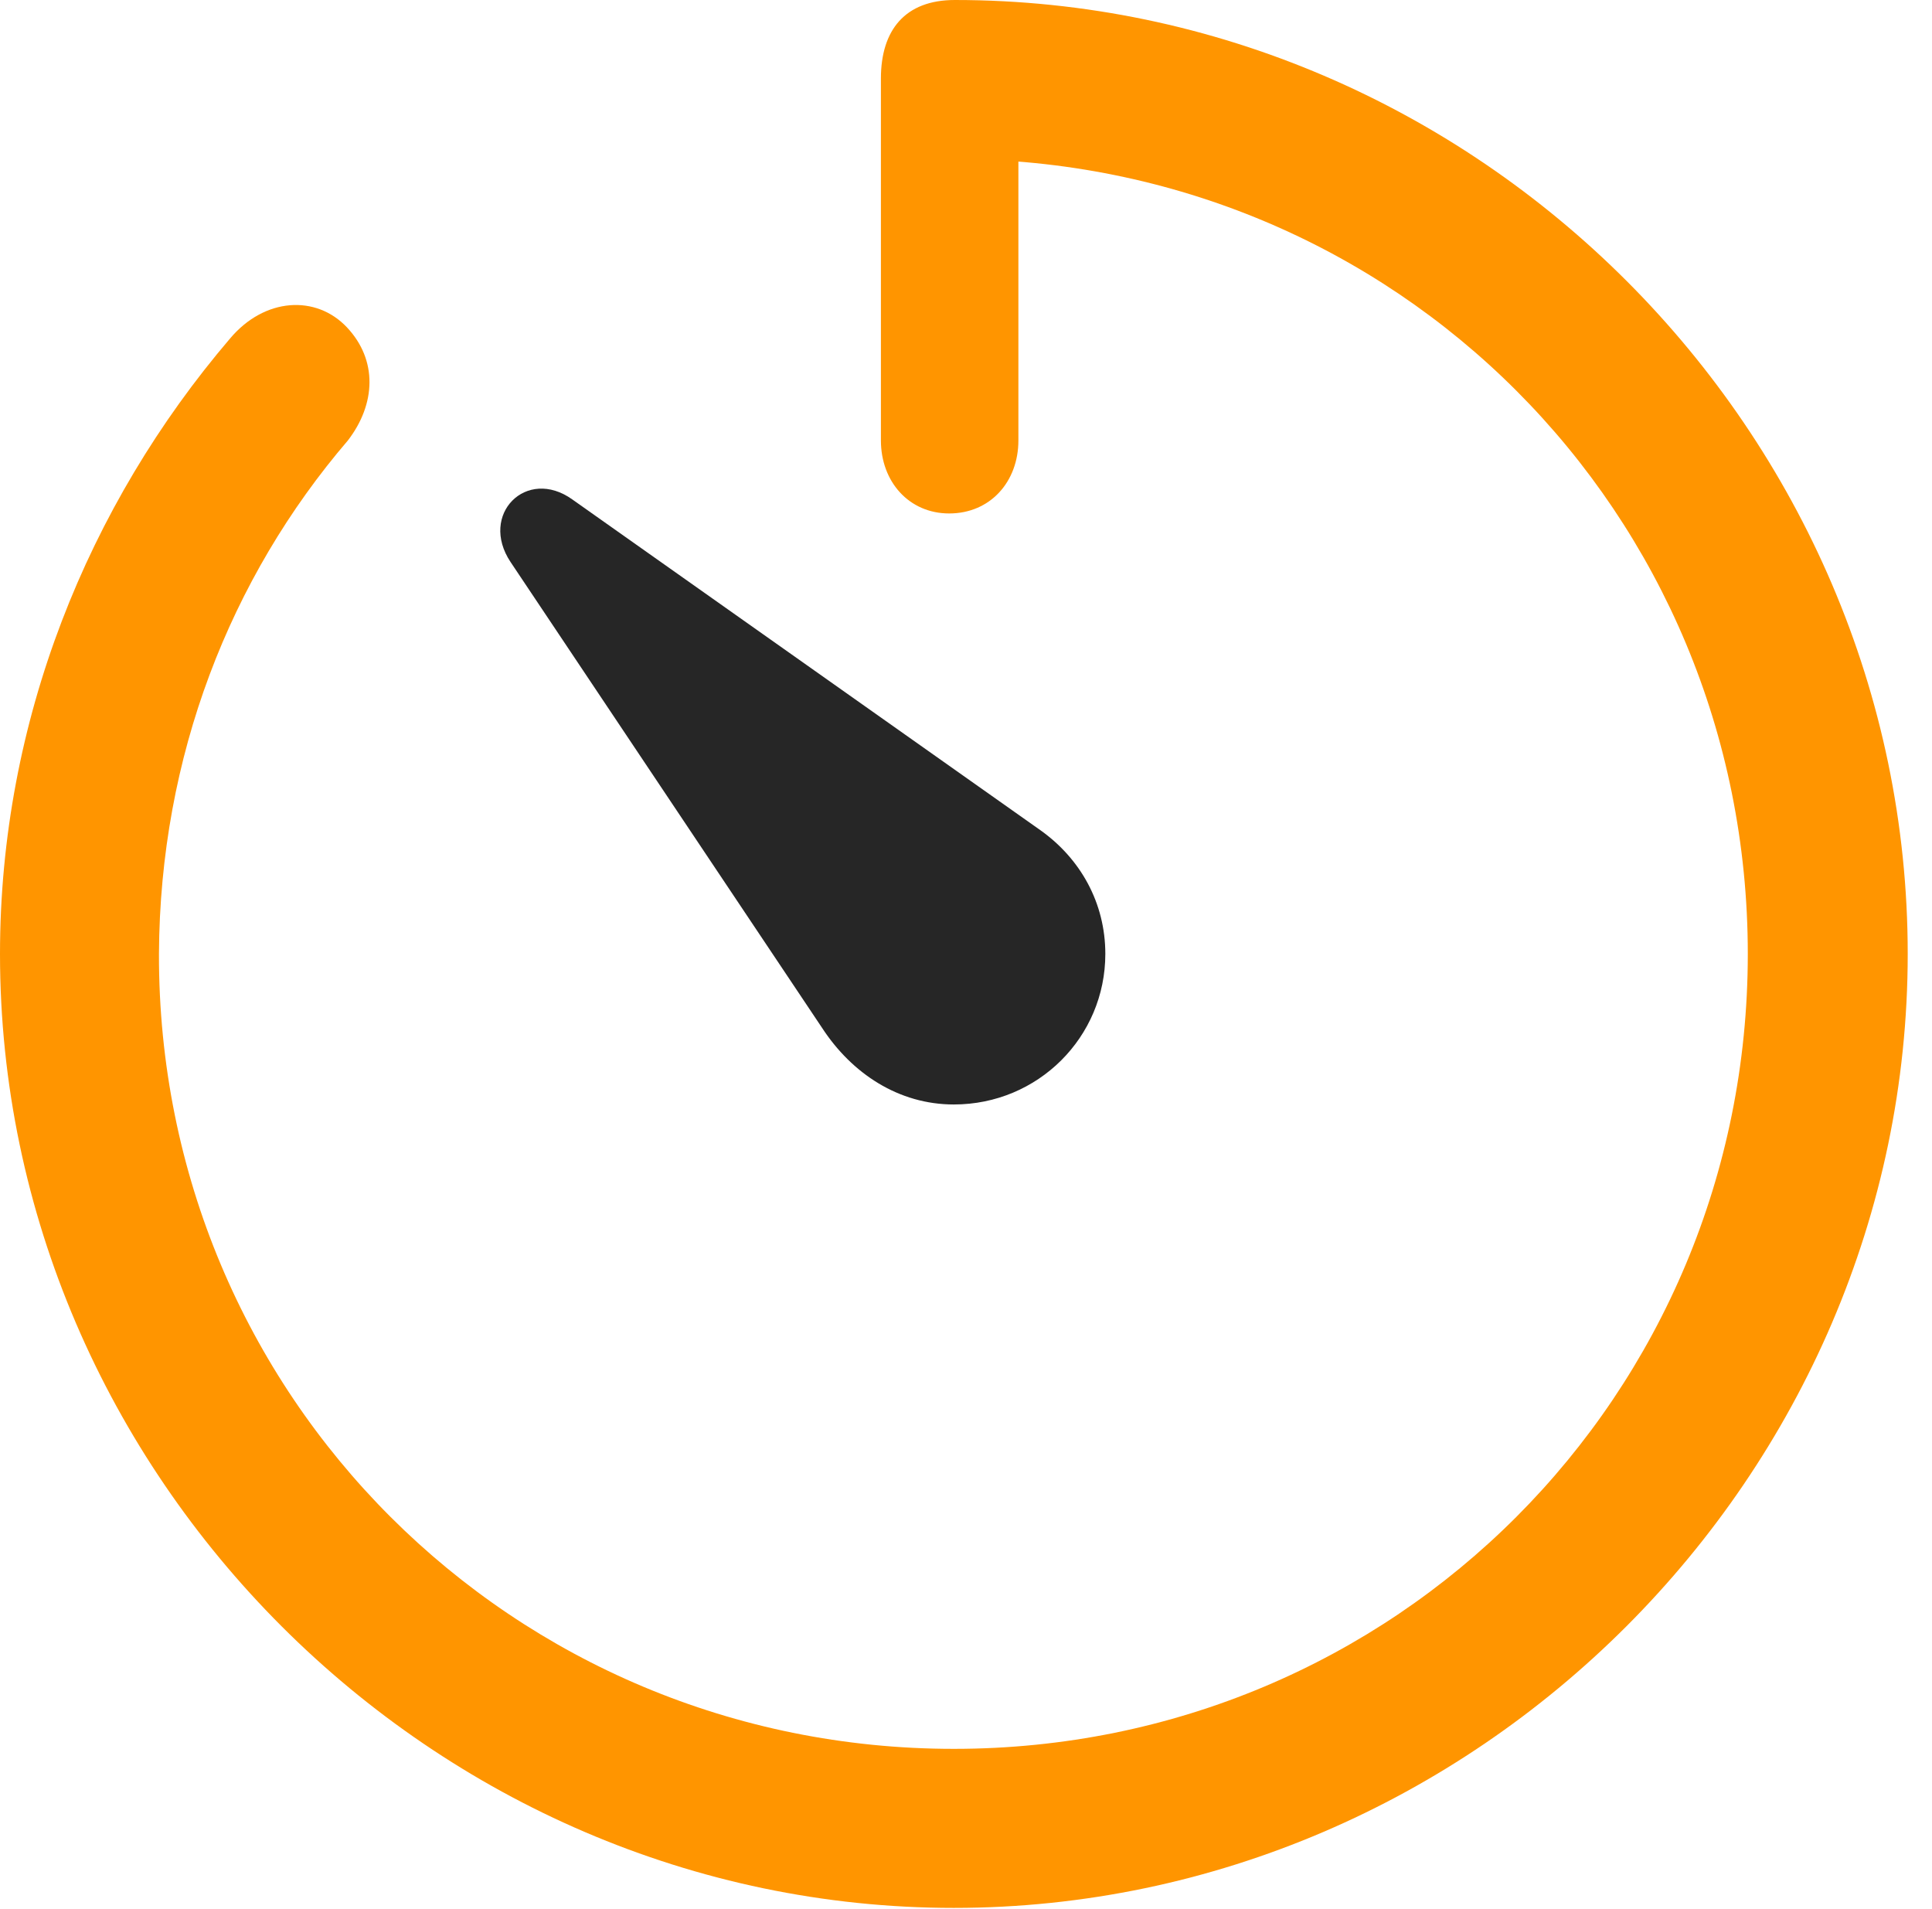 <?xml version="1.0" encoding="UTF-8"?>
<!--Generator: Apple Native CoreSVG 326-->
<!DOCTYPE svg
PUBLIC "-//W3C//DTD SVG 1.1//EN"
       "http://www.w3.org/Graphics/SVG/1.1/DTD/svg11.dtd">
<svg version="1.1" xmlns="http://www.w3.org/2000/svg" xmlns:xlink="http://www.w3.org/1999/xlink" viewBox="0 0 28.246 27.904">
 <g>
  <rect height="27.904" opacity="0" width="28.246" x="0" y="0"/>
  <path d="M13.945 27.891C21.574 27.891 27.891 21.561 27.891 13.945C27.891 6.316 21.588 0 13.959 0C13.234 0 12.879 0.438 12.879 1.148L12.879 6.439C12.879 7.041 13.289 7.506 13.877 7.506C14.479 7.506 14.889 7.041 14.889 6.439L14.889 1.121L13.932 2.324C20.412 2.324 25.553 7.492 25.553 13.945C25.553 20.398 20.398 25.566 13.945 25.566C7.492 25.566 2.311 20.398 2.324 13.945C2.338 11.06 3.363 8.449 5.086 6.439C5.496 5.906 5.523 5.264 5.072 4.785C4.621 4.307 3.869 4.348 3.363 4.949C1.285 7.383 0 10.541 0 13.945C0 21.561 6.33 27.891 13.945 27.891Z" fill="#ff9500"/>
  <path d="M13.945 16.146C15.176 16.146 16.16 15.162 16.16 13.945C16.16 13.193 15.791 12.551 15.217 12.141L8.367 7.301C7.697 6.822 7 7.52 7.465 8.217L12.018 15.025C12.455 15.695 13.139 16.146 13.945 16.146Z" fill="black" fill-opacity="0.85"/>
 </g>
</svg>
